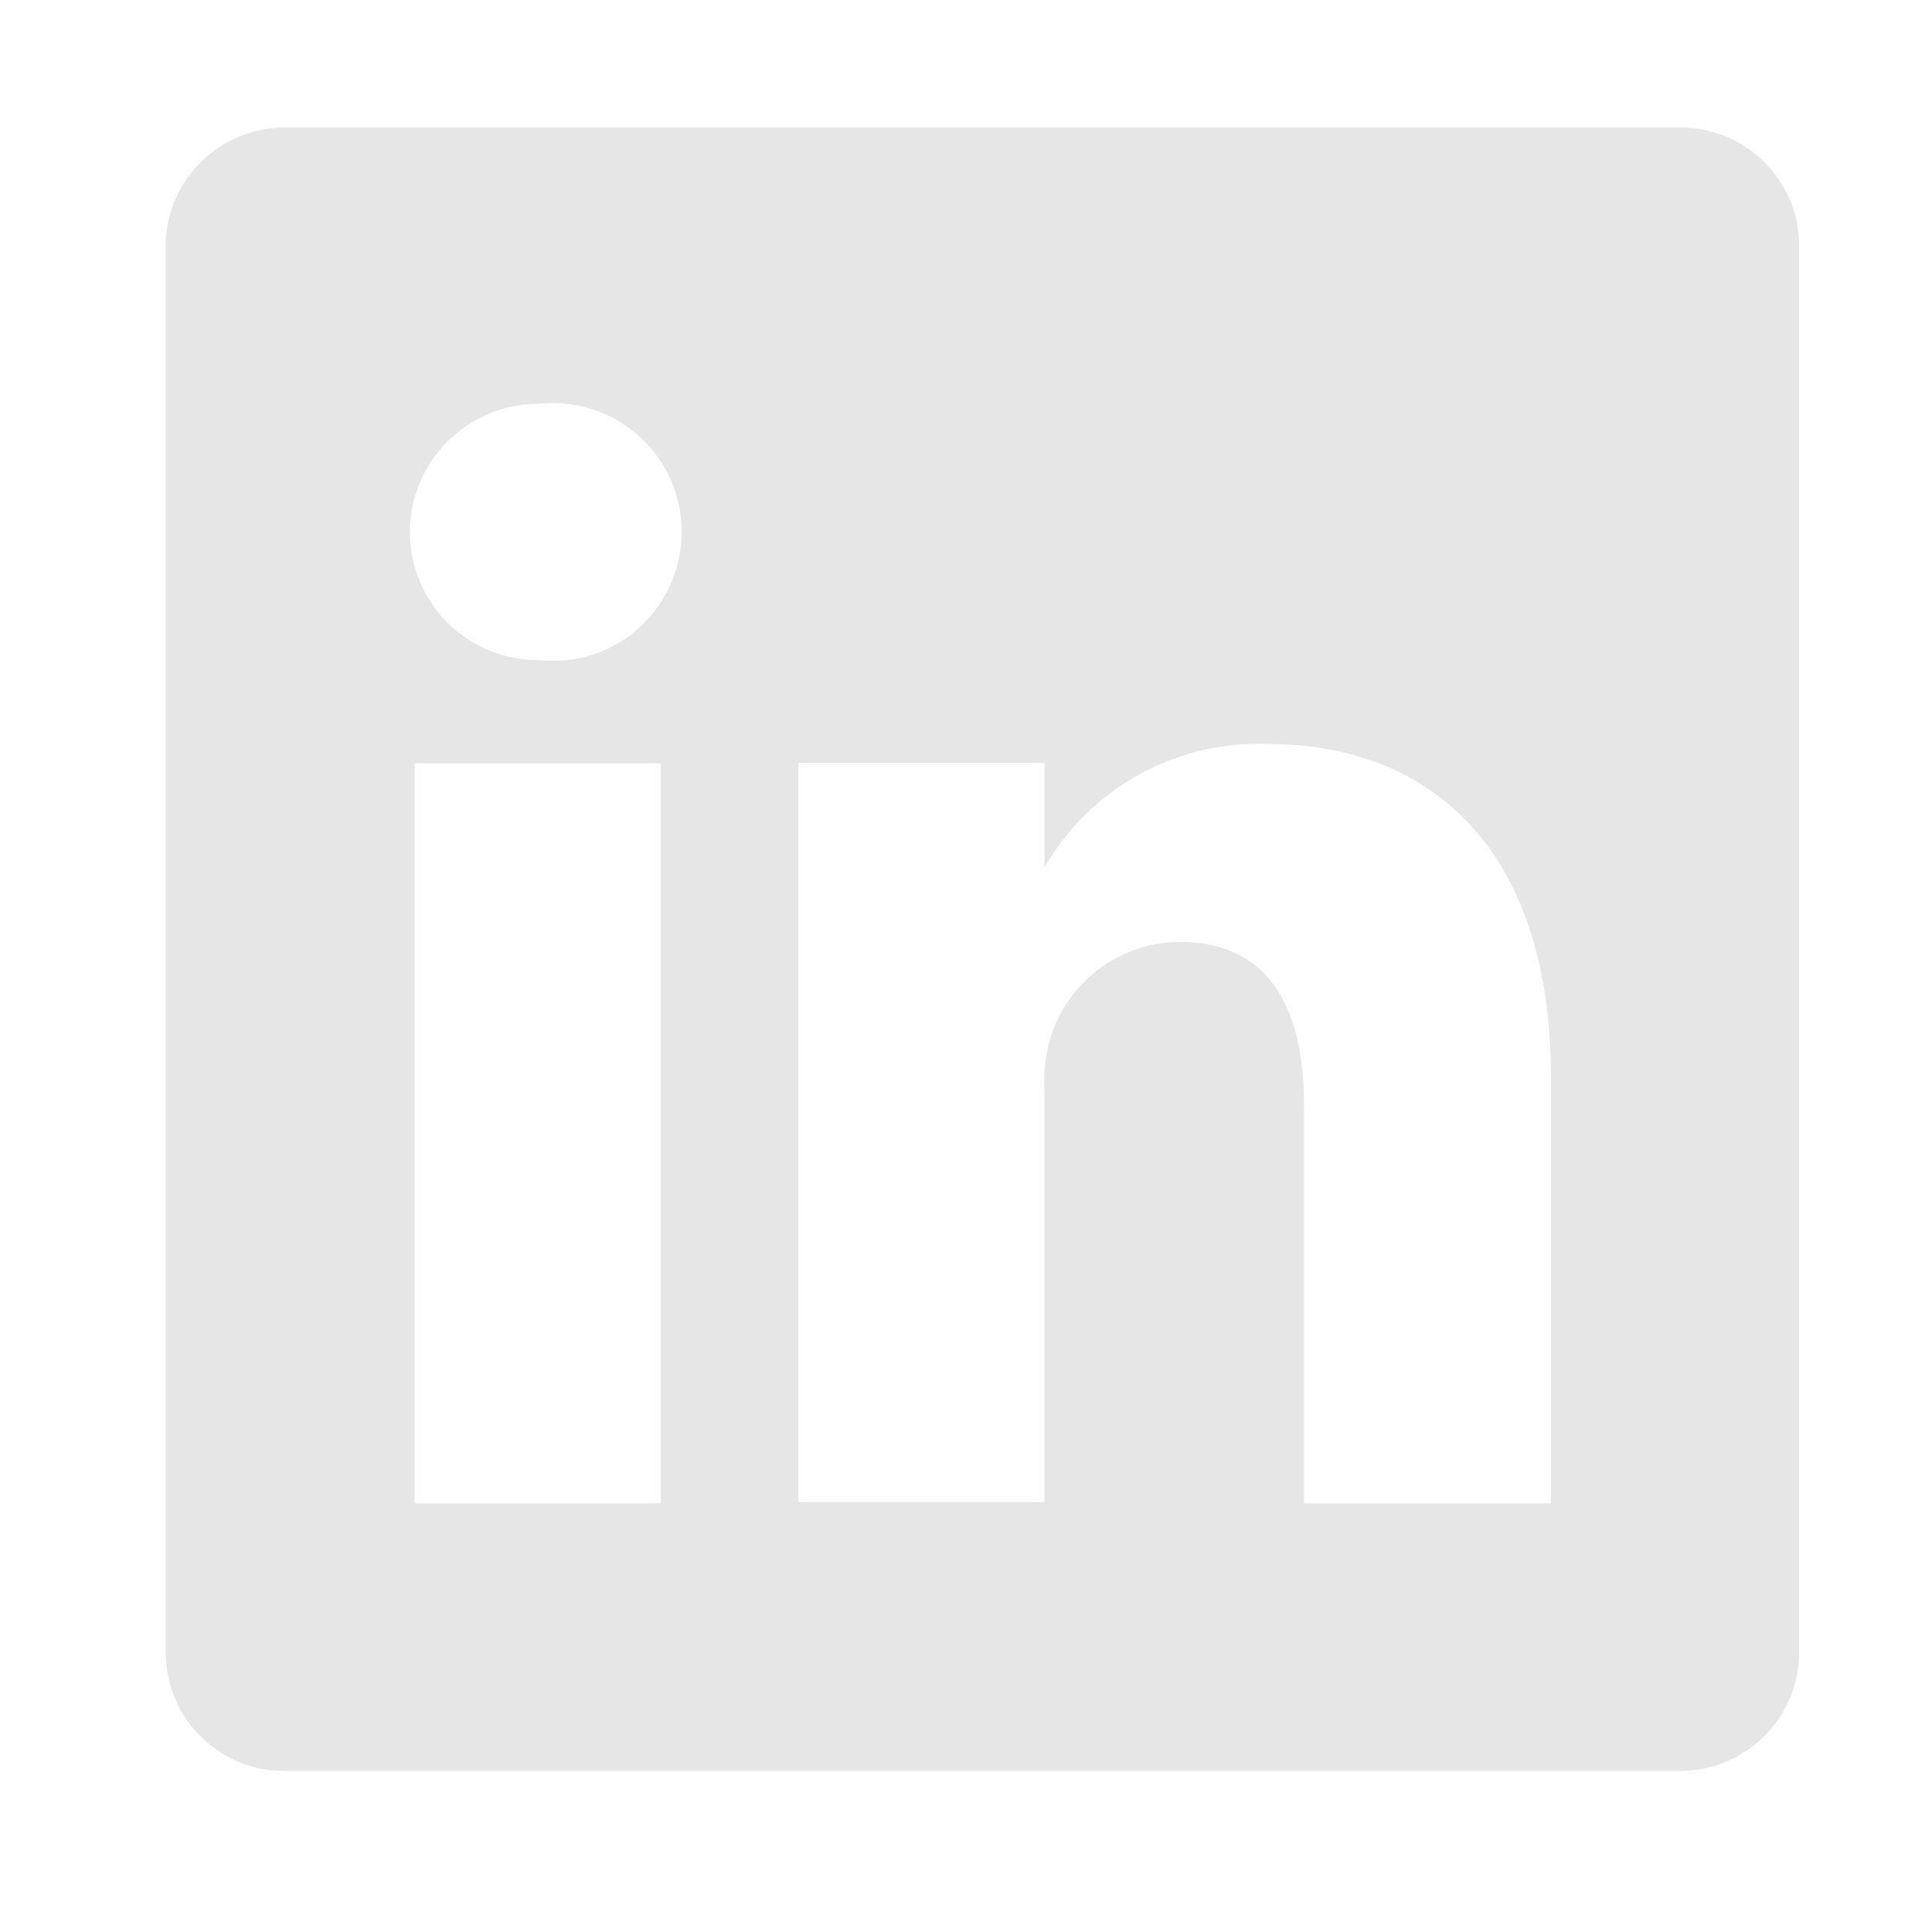 <?xml version="1.0" encoding="utf-8"?>
<!-- Generator: Adobe Illustrator 24.2.1, SVG Export Plug-In . SVG Version: 6.00 Build 0)  -->
<svg version="1.1" id="SvgjsSvg1038" xmlns:svgjs="http://svgjs.com/svgjs"
	 xmlns="http://www.w3.org/2000/svg" xmlns:xlink="http://www.w3.org/1999/xlink" x="0px" y="0px" viewBox="0 0 288 288"
	 style="enable-background:new 0 0 288 288;" xml:space="preserve">
<style type="text/css">
	.st0{fill:#E6E6E6;}
</style>
<g id="SvgjsG1040" transform="matrix(1,0,0,1,0,0)">
	<path class="st0" d="M250.2,19H42.7c-9.8-0.1-17.9,7.7-18,17.5c0,0,0,0,0,0v210c0.1,9.8,8.2,17.7,18,17.5c0,0,0,0,0,0h207.5
		c9.8,0.1,17.9-7.7,18-17.5c0,0,0,0,0,0v-210C268.1,26.7,260.1,18.9,250.2,19C250.2,19,250.2,19,250.2,19z M98.6,224.1H61.8V113.8
		h36.7V224.1z M80.2,98.4L80.2,98.4c-10.6,0-19.1-8.6-19.1-19.1s8.6-19.1,19.1-19.1c10.6-1.2,20.1,6.4,21.3,16.9
		c1.2,10.6-6.4,20.1-16.9,21.3C83.1,98.5,81.7,98.5,80.2,98.4z M231.1,224.1h-36.7v-59.2c0-14.8-5.3-24.5-18.6-24.5
		c-8.5,0.1-16,5.4-18.9,13.4c-1,2.9-1.4,5.9-1.2,8.9v61.2h-36.7c0,0,0-100.2,0-110.2h36.7v15.6c6.8-11.8,19.6-18.9,33.2-18.4
		c24.5,0,42.3,15.8,42.3,49.7V224.1z"/>
</g>
</svg>
